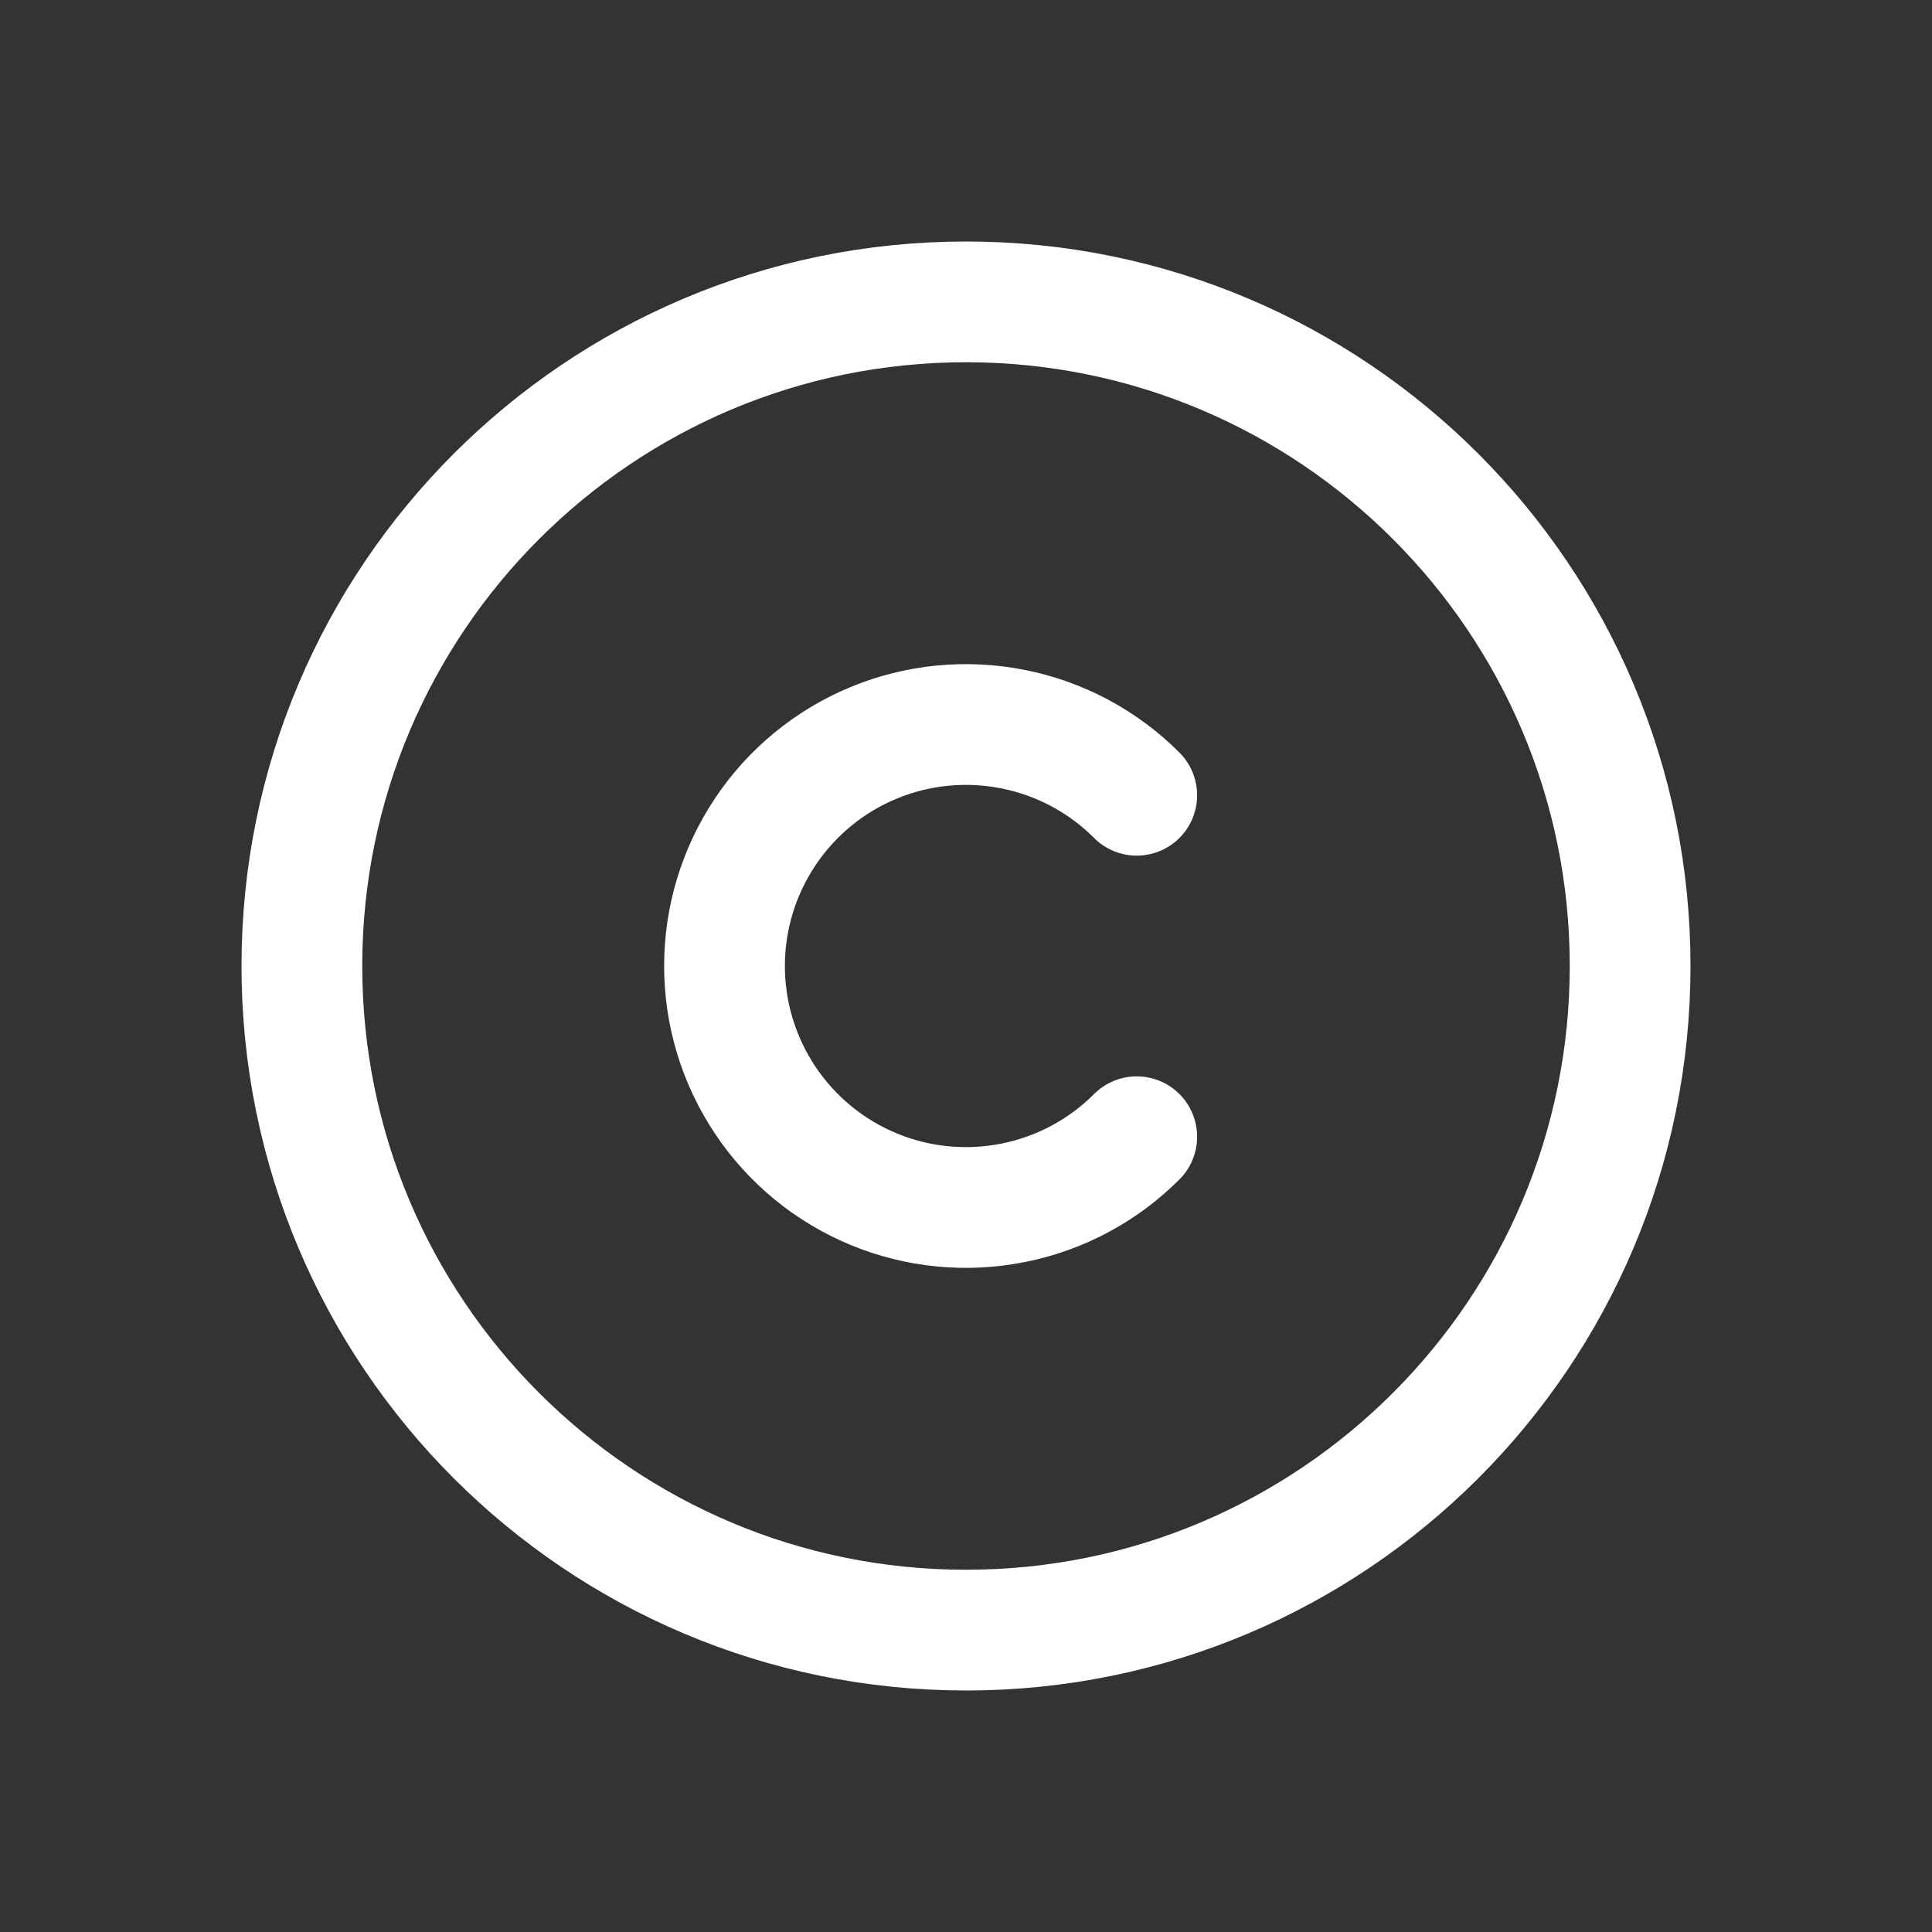 <svg width="24px" height="24px" viewBox="0 0 24 24" fill="none" xmlns="http://www.w3.org/2000/svg">
<rect x="0" y="0" width="24" height="24" fill="#333333" stroke="none"/>
<path d="M14.121 14.121C13.702 14.541 13.167 14.827 12.585 14.942C12.003 15.058 11.4 14.999 10.852 14.772C10.304 14.545 9.835 14.16 9.506 13.667C9.176 13.173 9 12.593 9 12C9 11.407 9.176 10.827 9.506 10.333C9.835 9.84 10.304 9.455 10.852 9.228C11.4 9.001 12.003 8.942 12.585 9.058C13.167 9.173 13.702 9.459 14.121 9.879M20.25 12C20.25 16.556 16.556 20.25 12 20.25C7.444 20.25 3.75 16.556 3.75 12C3.75 7.444 7.444 3.75 12 3.75C16.556 3.75 20.25 7.444 20.25 12Z" stroke="#fff" stroke-width="1.5" stroke-linecap="round" stroke-linejoin="round"/>
</svg>
